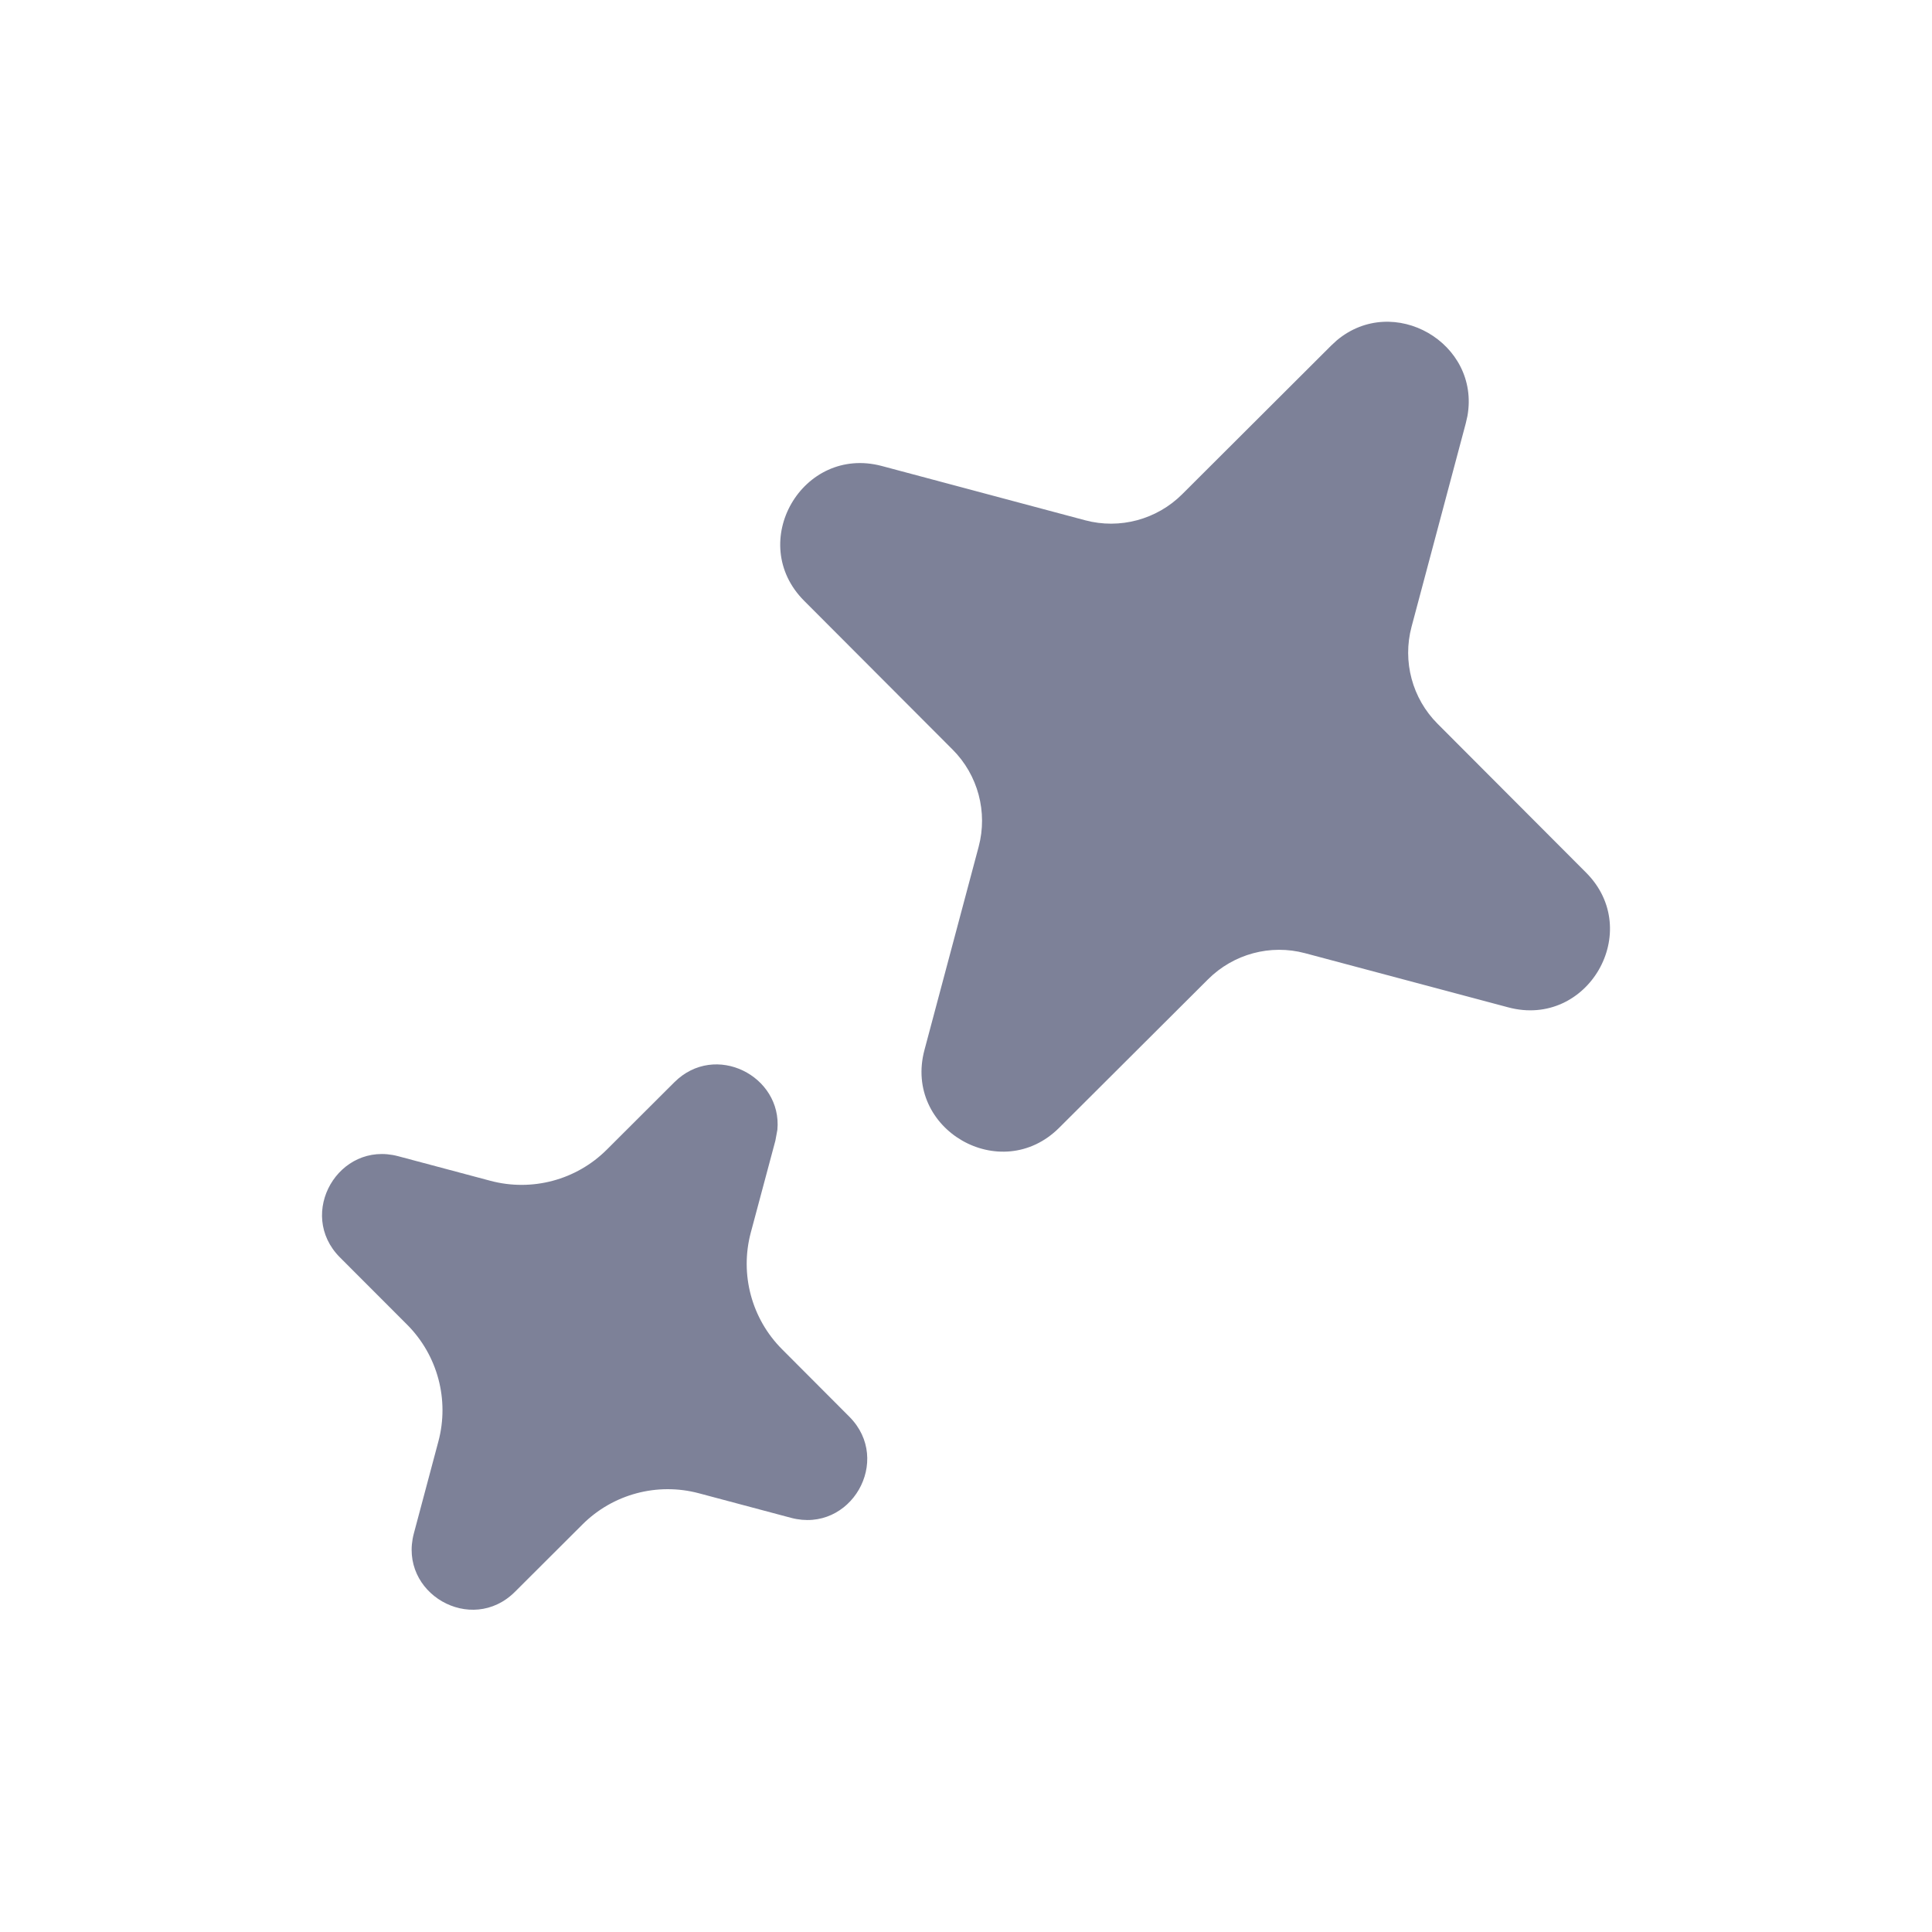 <svg width="24" height="24" viewBox="0 0 24 24" fill="none" xmlns="http://www.w3.org/2000/svg">
<path d="M8.376 13.445C8.885 12.937 9.718 13.368 9.657 14.034L9.632 14.17L9.326 15.314C9.189 15.831 9.337 16.382 9.714 16.76L10.551 17.599C11.092 18.142 10.567 19.052 9.826 18.855L8.682 18.55C8.165 18.412 7.613 18.56 7.235 18.938L6.397 19.774C5.854 20.316 4.944 19.79 5.141 19.049L5.446 17.905C5.584 17.388 5.436 16.836 5.059 16.457L4.222 15.619C3.682 15.076 4.207 14.166 4.947 14.363L6.091 14.668C6.608 14.806 7.16 14.659 7.538 14.281L8.376 13.445Z" fill="#7D8198"/>
<path d="M16.604 4.23C17.309 3.636 18.391 4.26 18.229 5.168L18.208 5.26L17.535 7.785C17.42 8.216 17.543 8.676 17.858 8.991L19.703 10.84C20.425 11.564 19.724 12.777 18.737 12.514L16.212 11.841C15.782 11.726 15.323 11.85 15.007 12.165L13.158 14.009C12.434 14.732 11.22 14.031 11.484 13.043L12.157 10.519C12.272 10.088 12.149 9.628 11.835 9.313L9.989 7.463C9.267 6.739 9.968 5.526 10.955 5.789L13.48 6.463C13.91 6.578 14.37 6.454 14.685 6.14L16.535 4.294L16.604 4.23Z" fill="#7D8198"/>
</svg>
